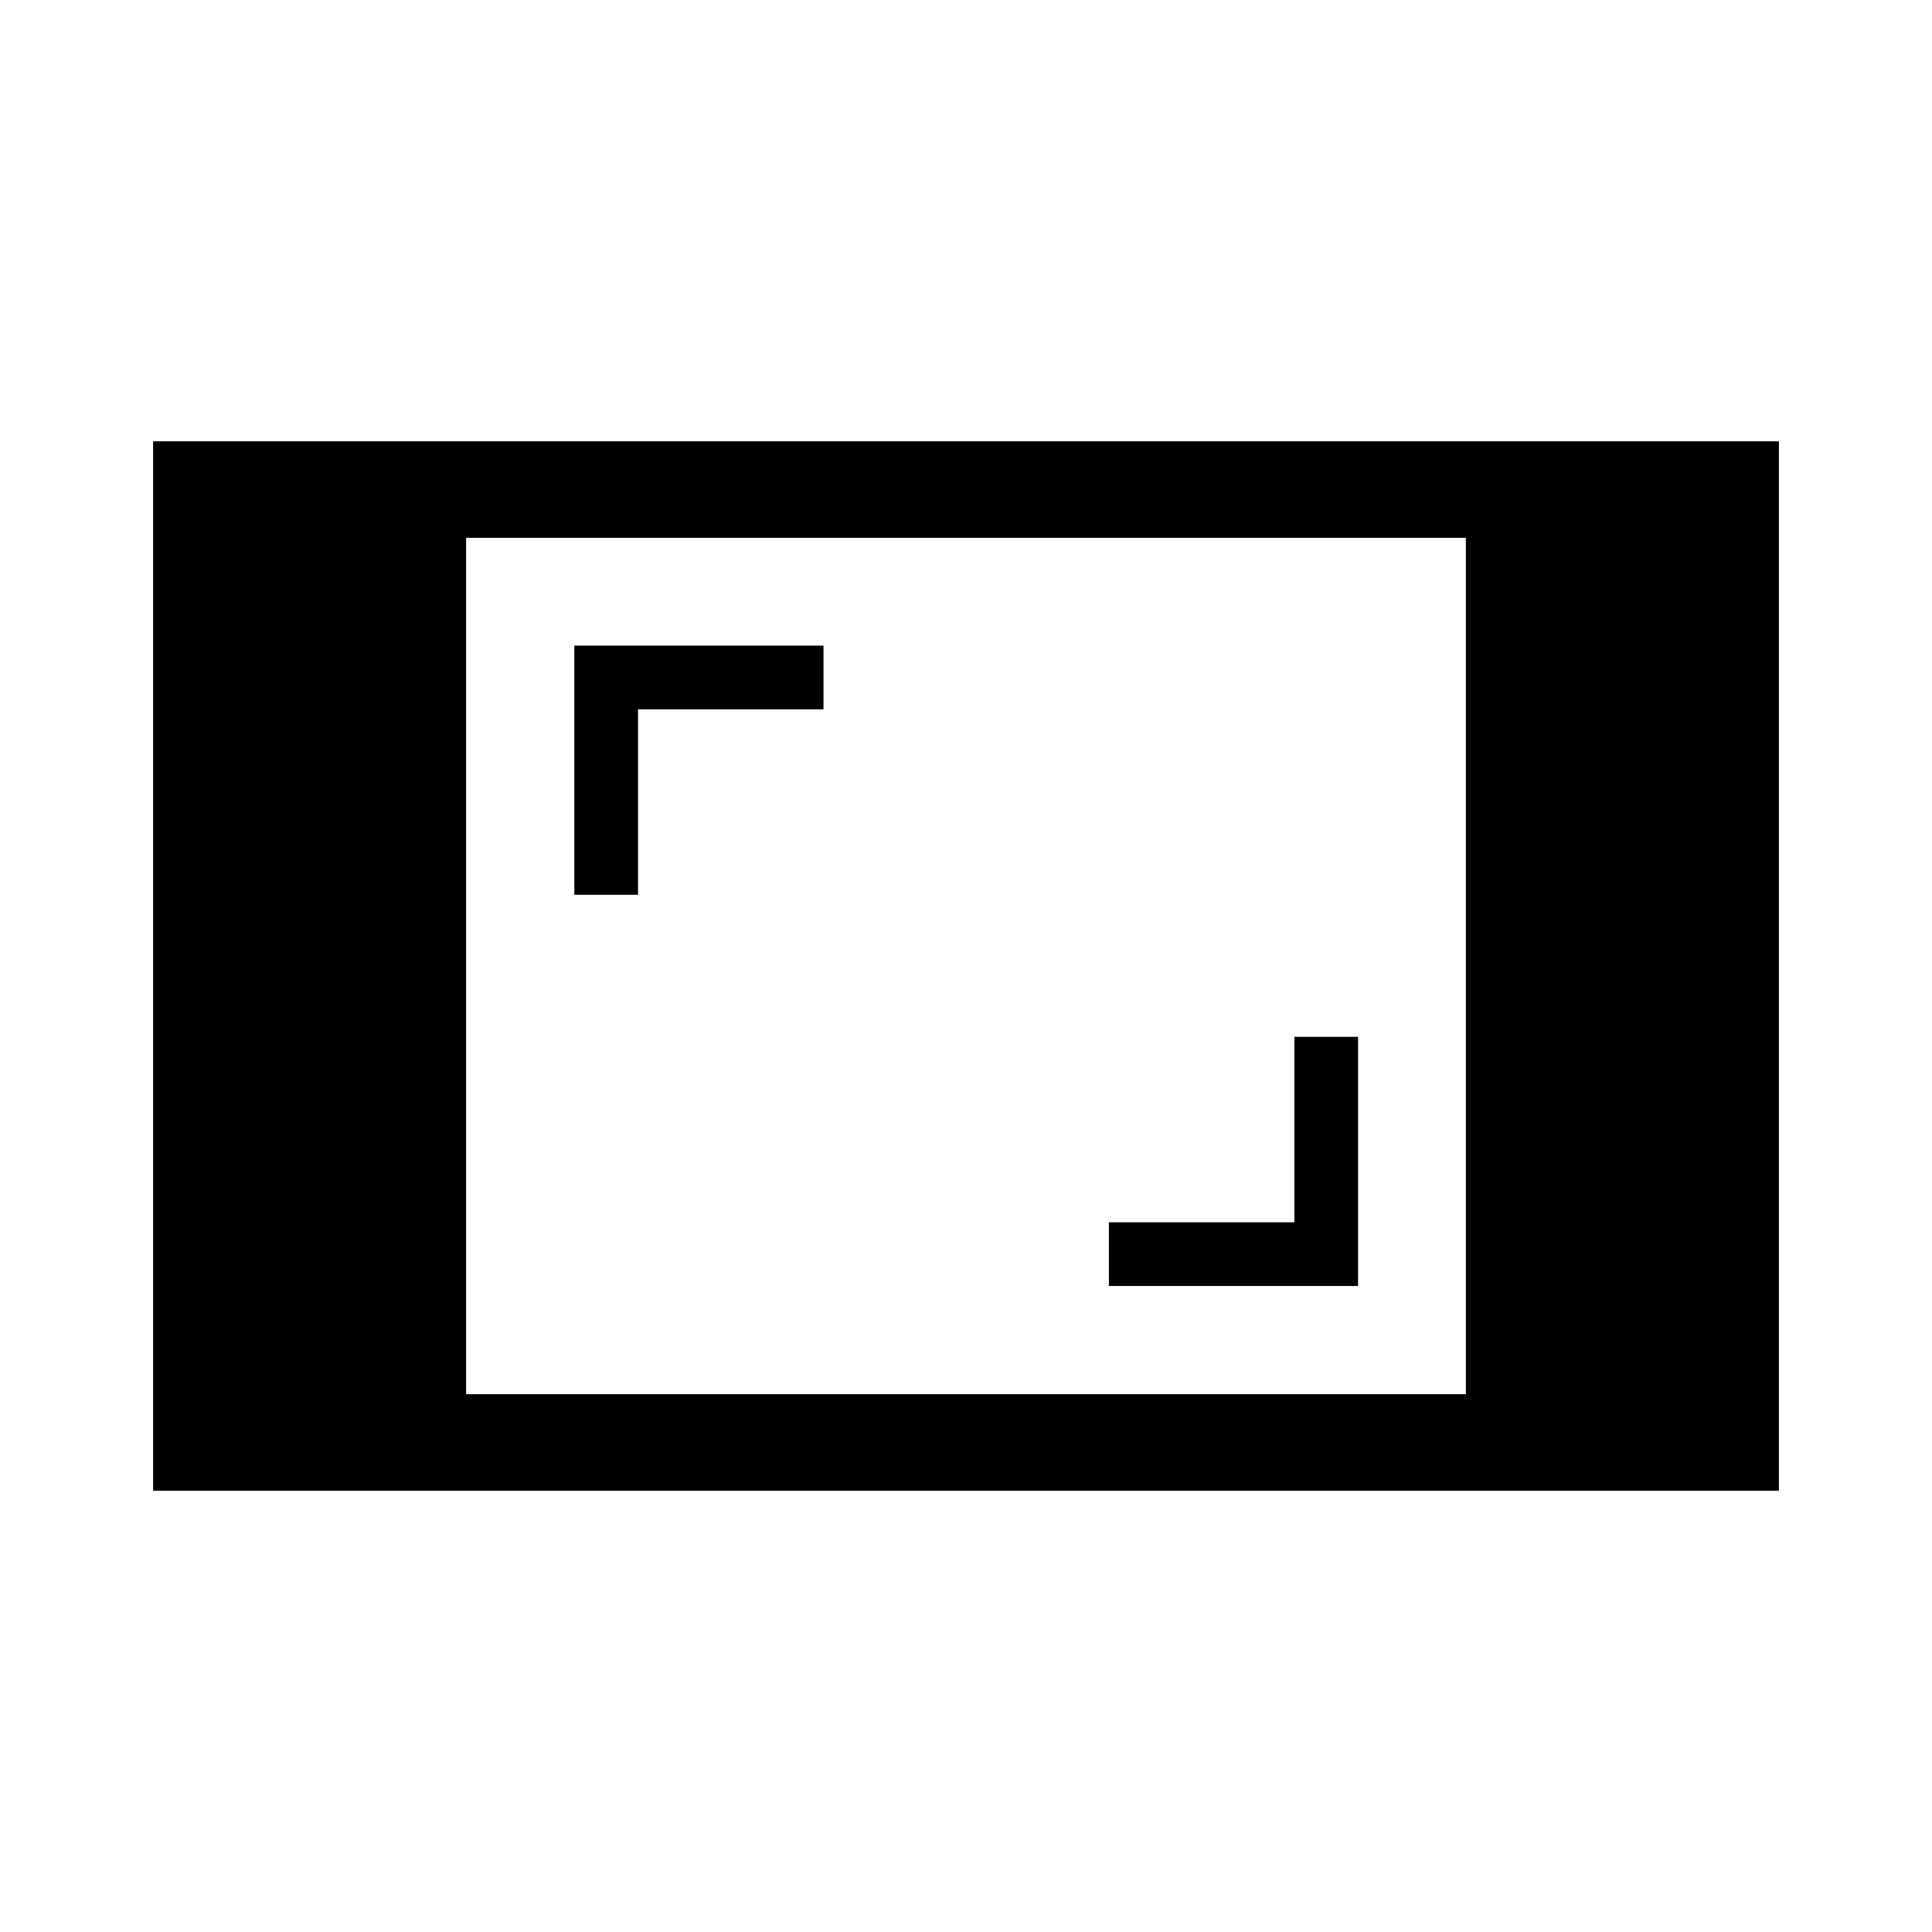 <svg xmlns="http://www.w3.org/2000/svg" height="20" viewBox="0 -960 960 960" width="20"><path d="M76.078-219.271v-521.458h807.844v521.458H76.078Zm155.537-47.96h496.77v-425.538h-496.77v425.538Zm319.386-53.77h123.807v-123.806h-31.653v92.153h-92.154v31.653ZM285.384-515.385h31.653v-92.154h92.154v-31.653H285.384v123.807Z"/></svg>